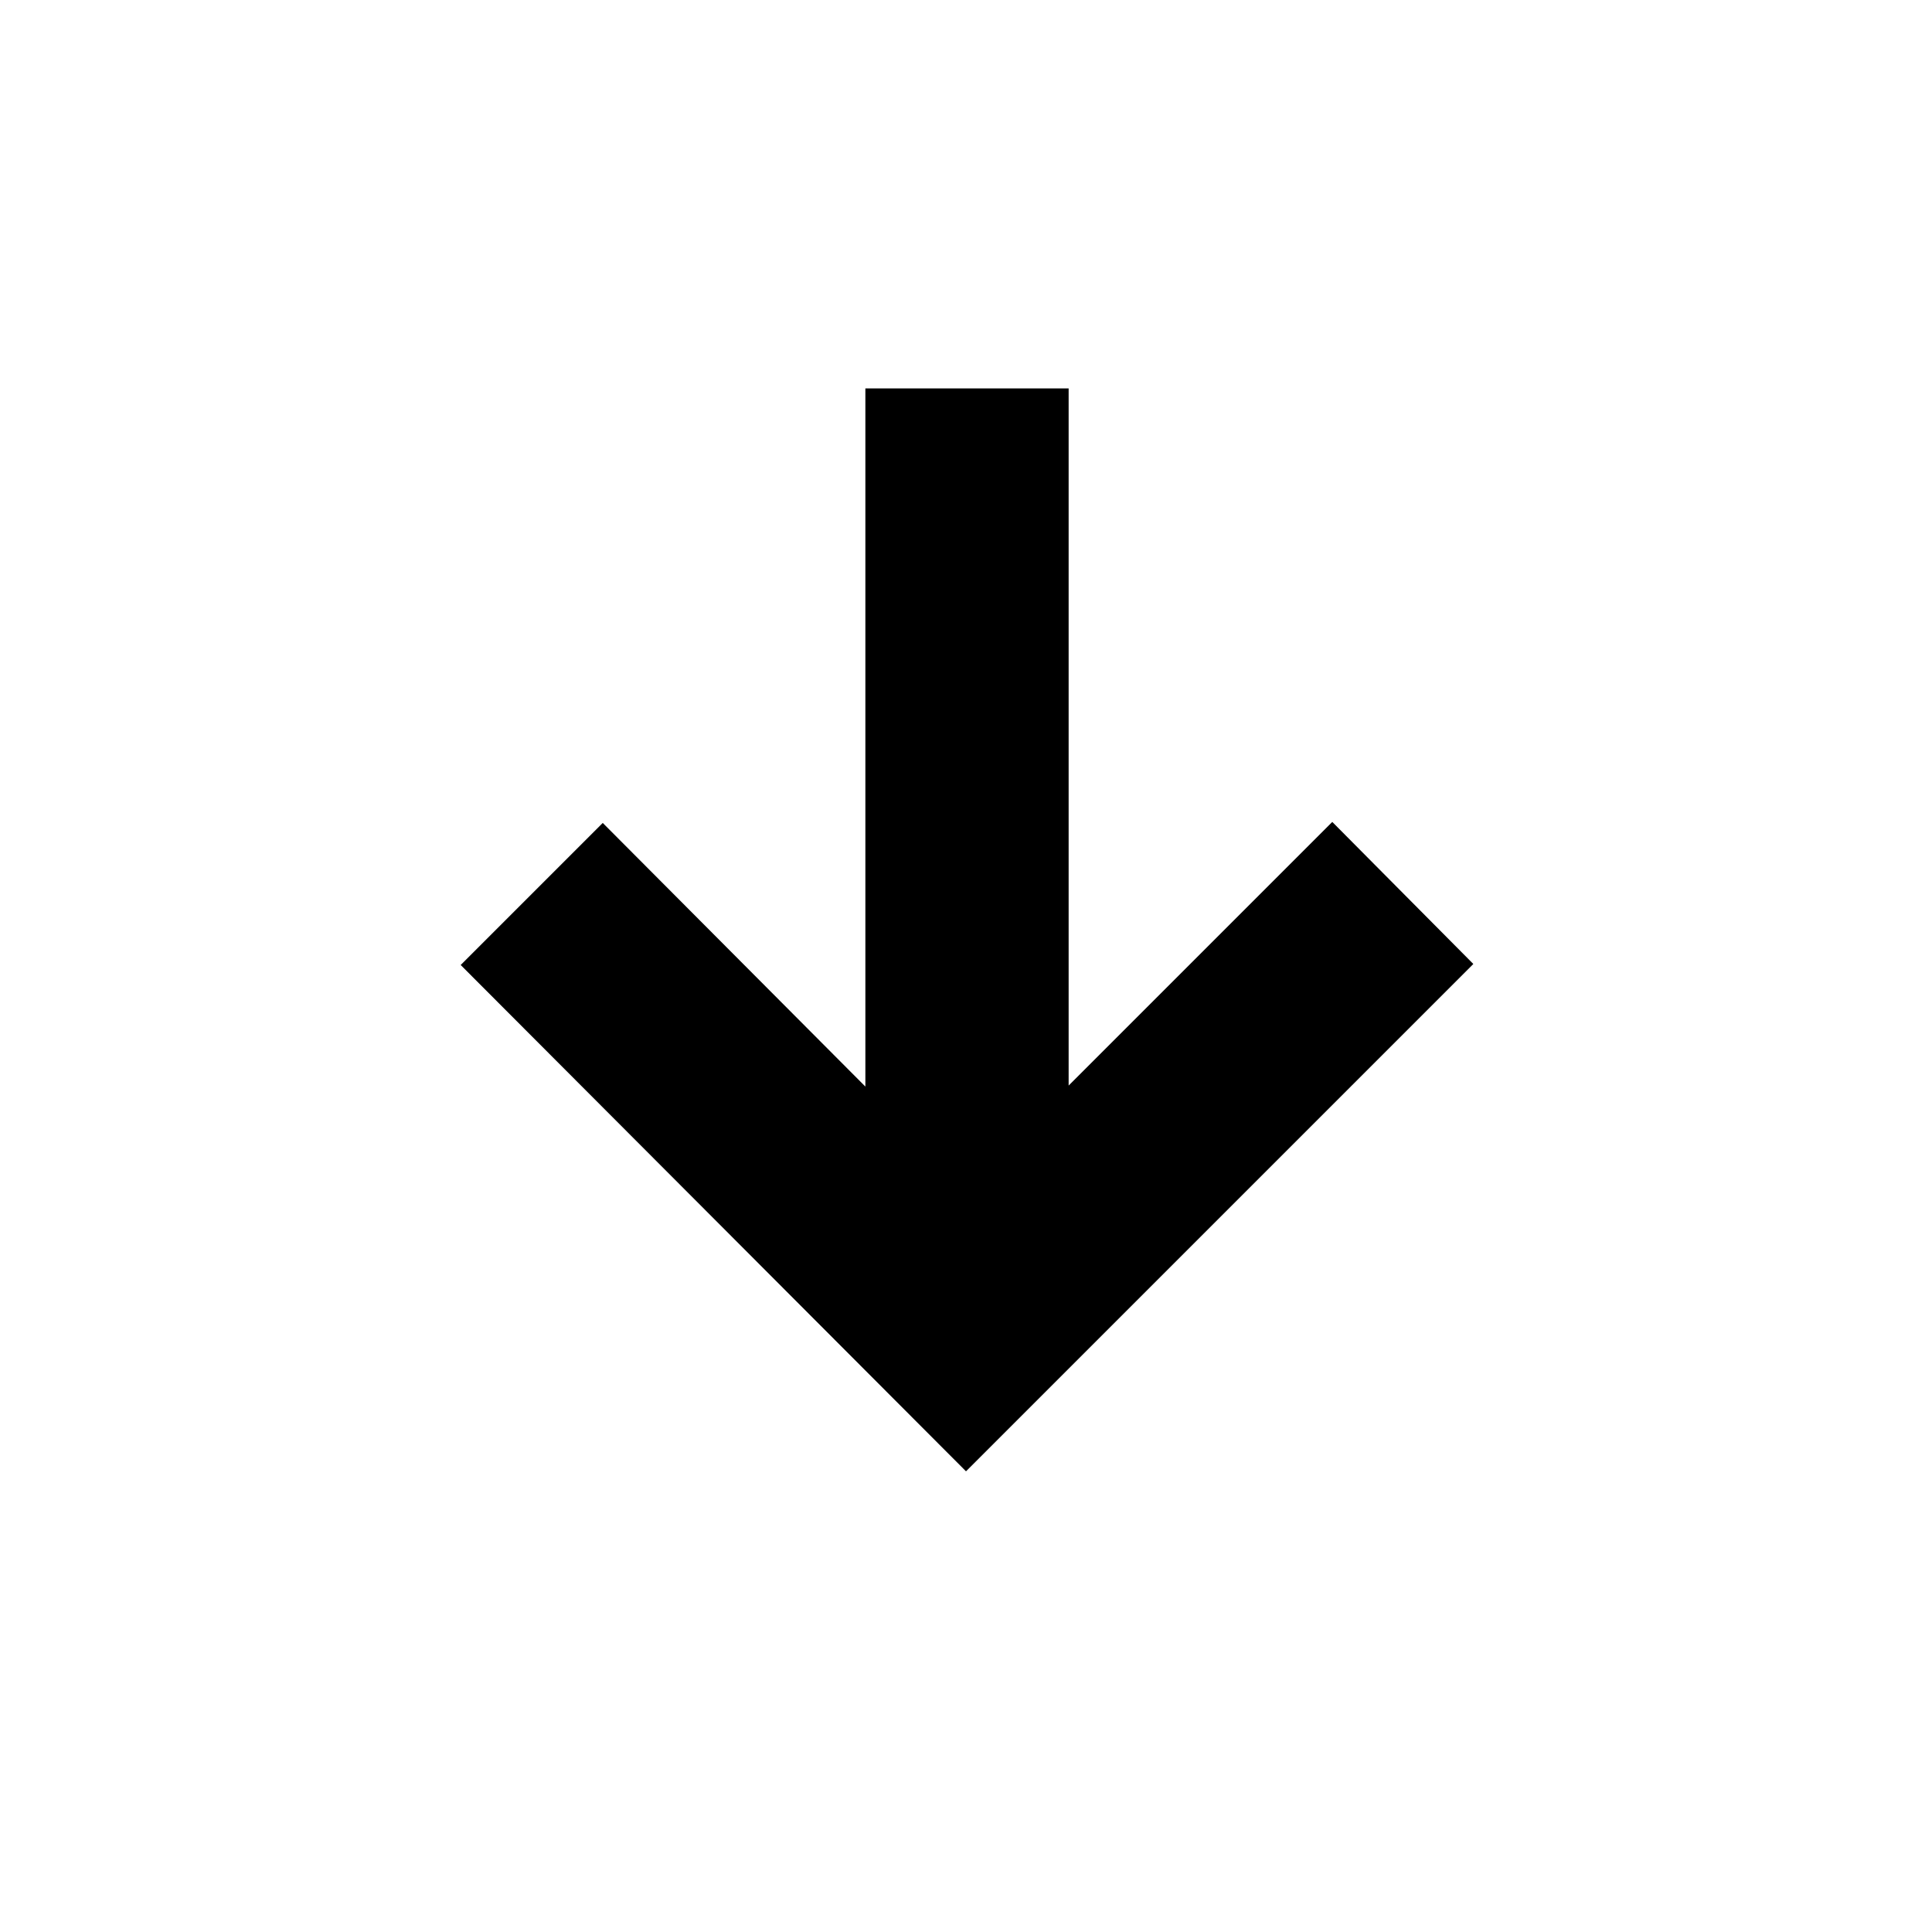 <svg xmlns="http://www.w3.org/2000/svg" height="24" viewBox="0 -960 960 960" width="24"><path d="M480-228.912 228.912-480.5l70.588-70.588 130.499 130.999v-346.912h101.002v346.412L662-551.588 732.088-481 480-228.912Z"/></svg>
